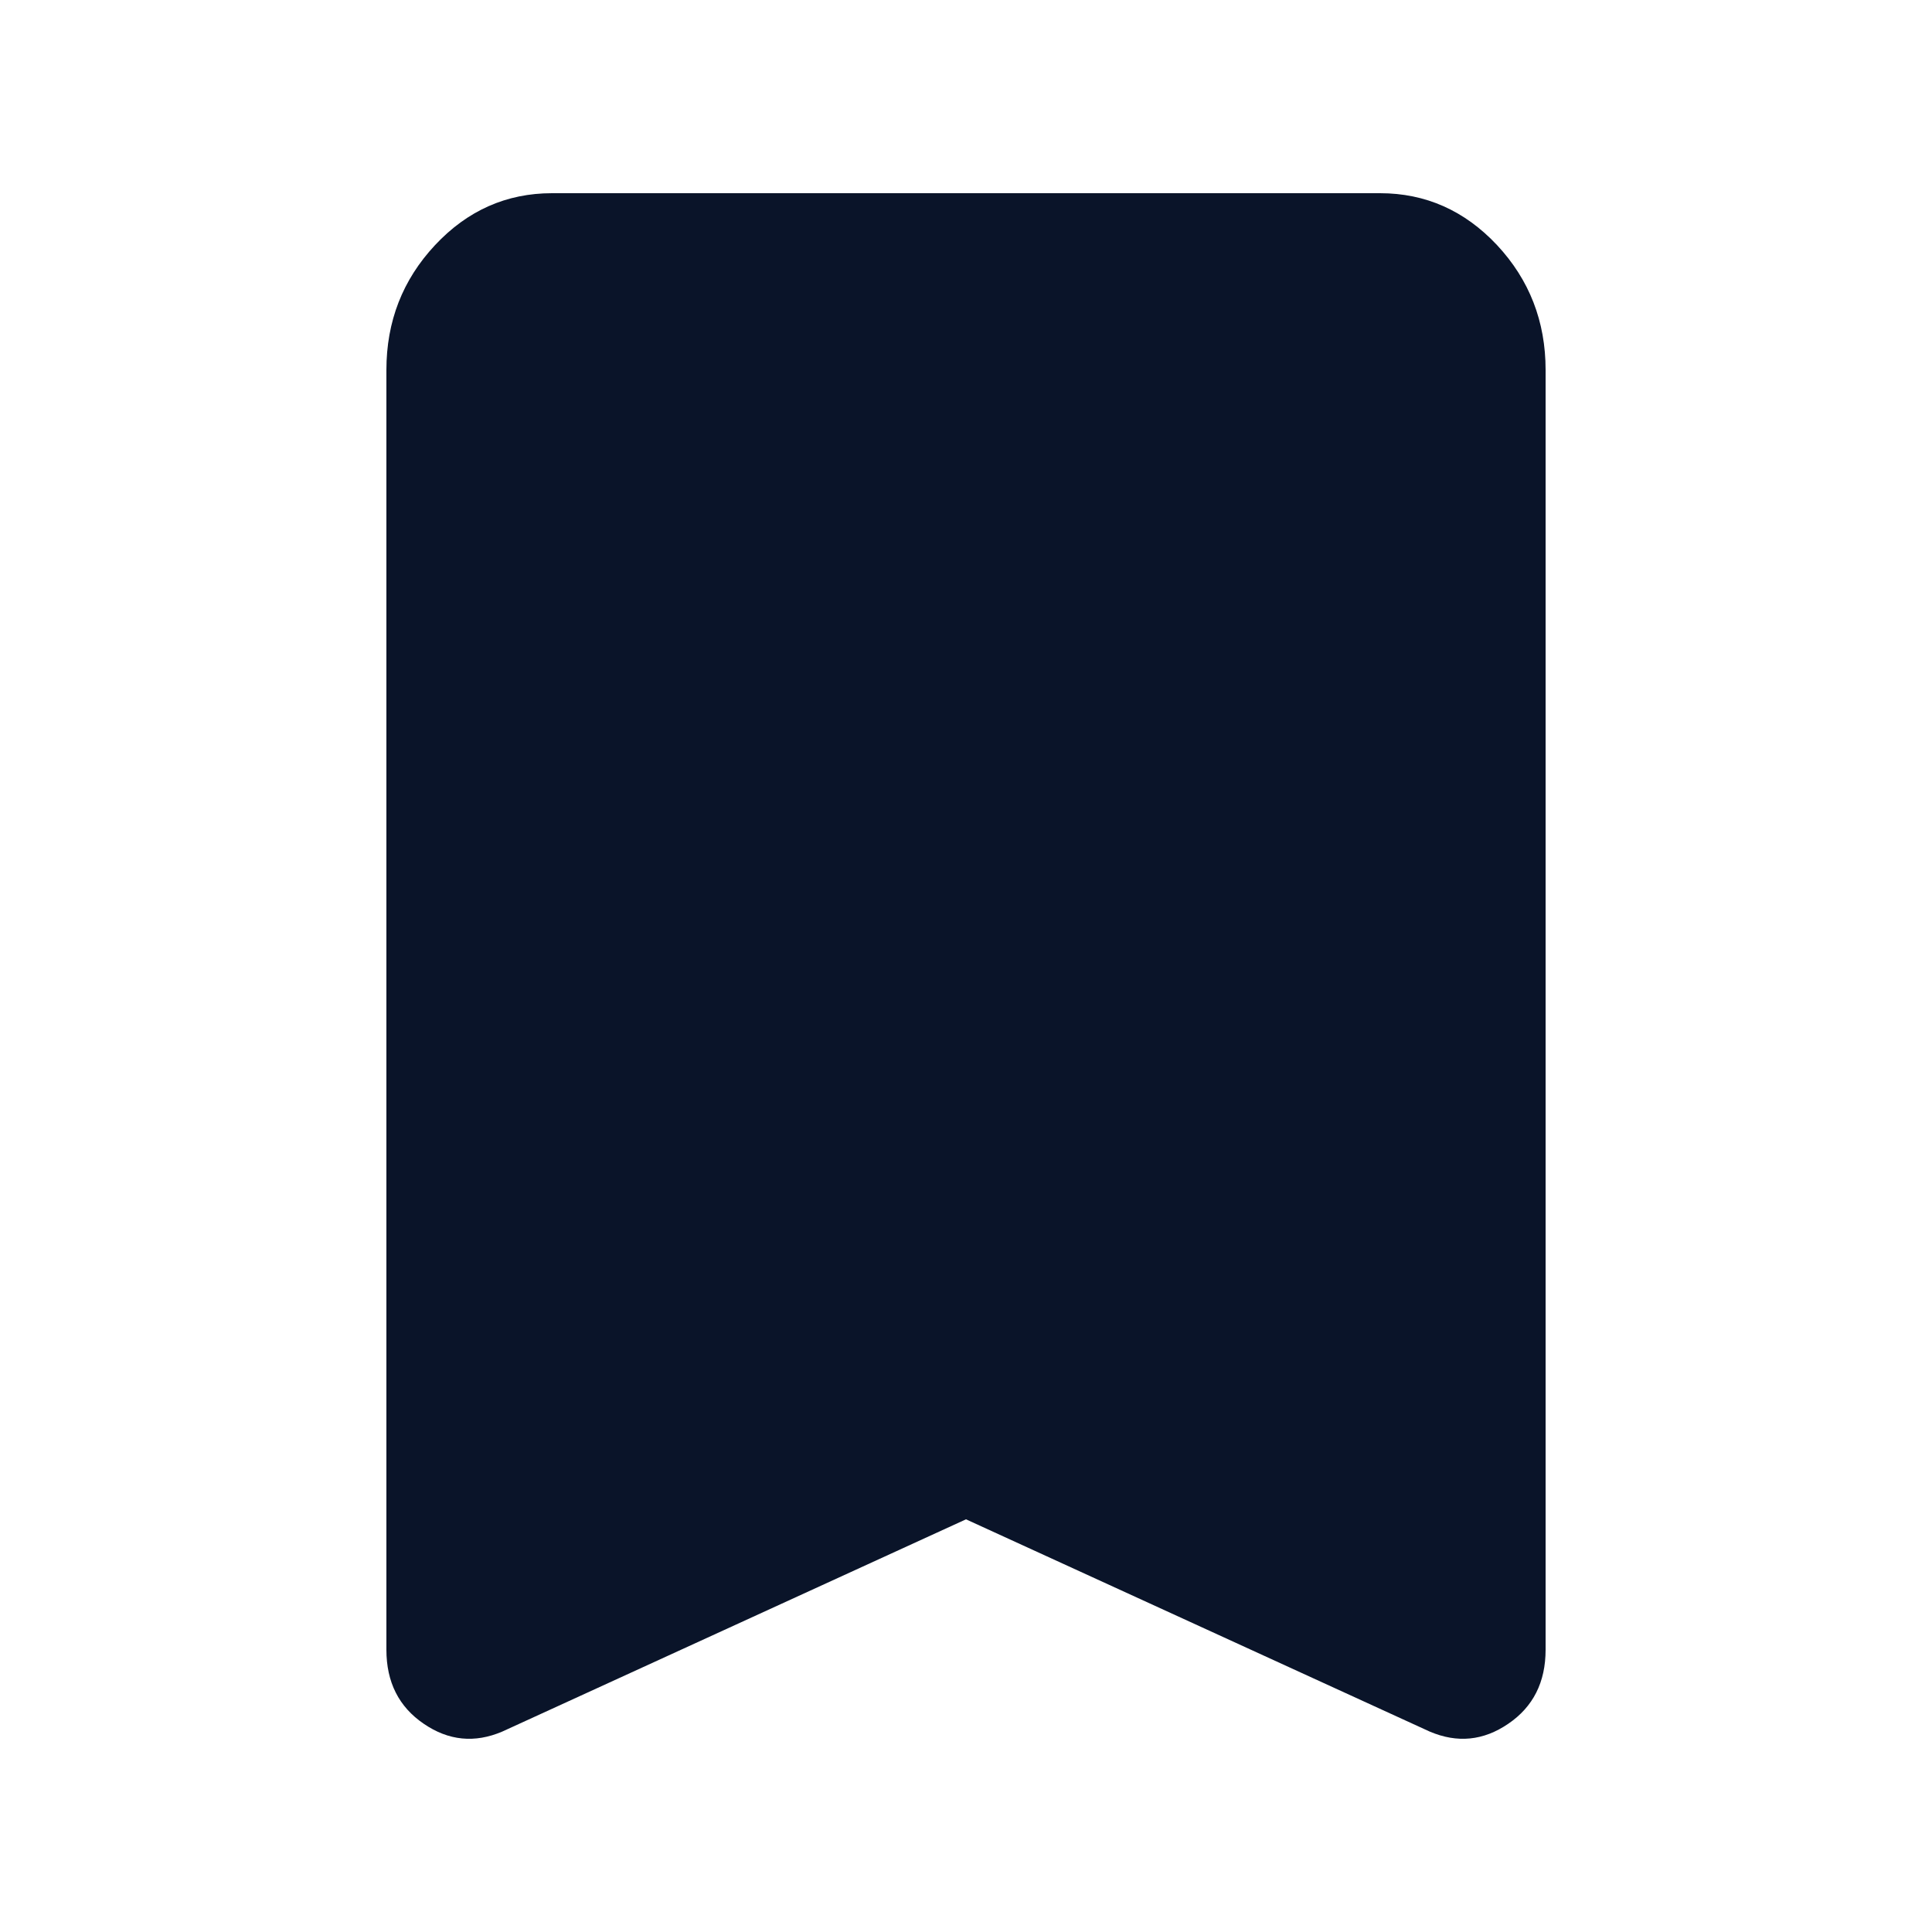 <svg width="20" height="20" viewBox="0 0 20 20" fill="none" xmlns="http://www.w3.org/2000/svg">
<g id="Profile Icons">
<path id="Vector" d="M5.2 17.925C4.914 18.047 4.643 18.02 4.386 17.844C4.129 17.669 4 17.414 4 17.078V3.83C4 3.327 4.168 2.896 4.504 2.537C4.839 2.179 5.243 2 5.714 2H14.286C14.757 2 15.161 2.179 15.497 2.537C15.832 2.896 16 3.327 16 3.83V17.078C16 17.414 15.871 17.669 15.614 17.844C15.357 18.02 15.086 18.047 14.8 17.925L10 15.728L5.2 17.925Z" fill="#0A1429"/>
</g>
</svg>
